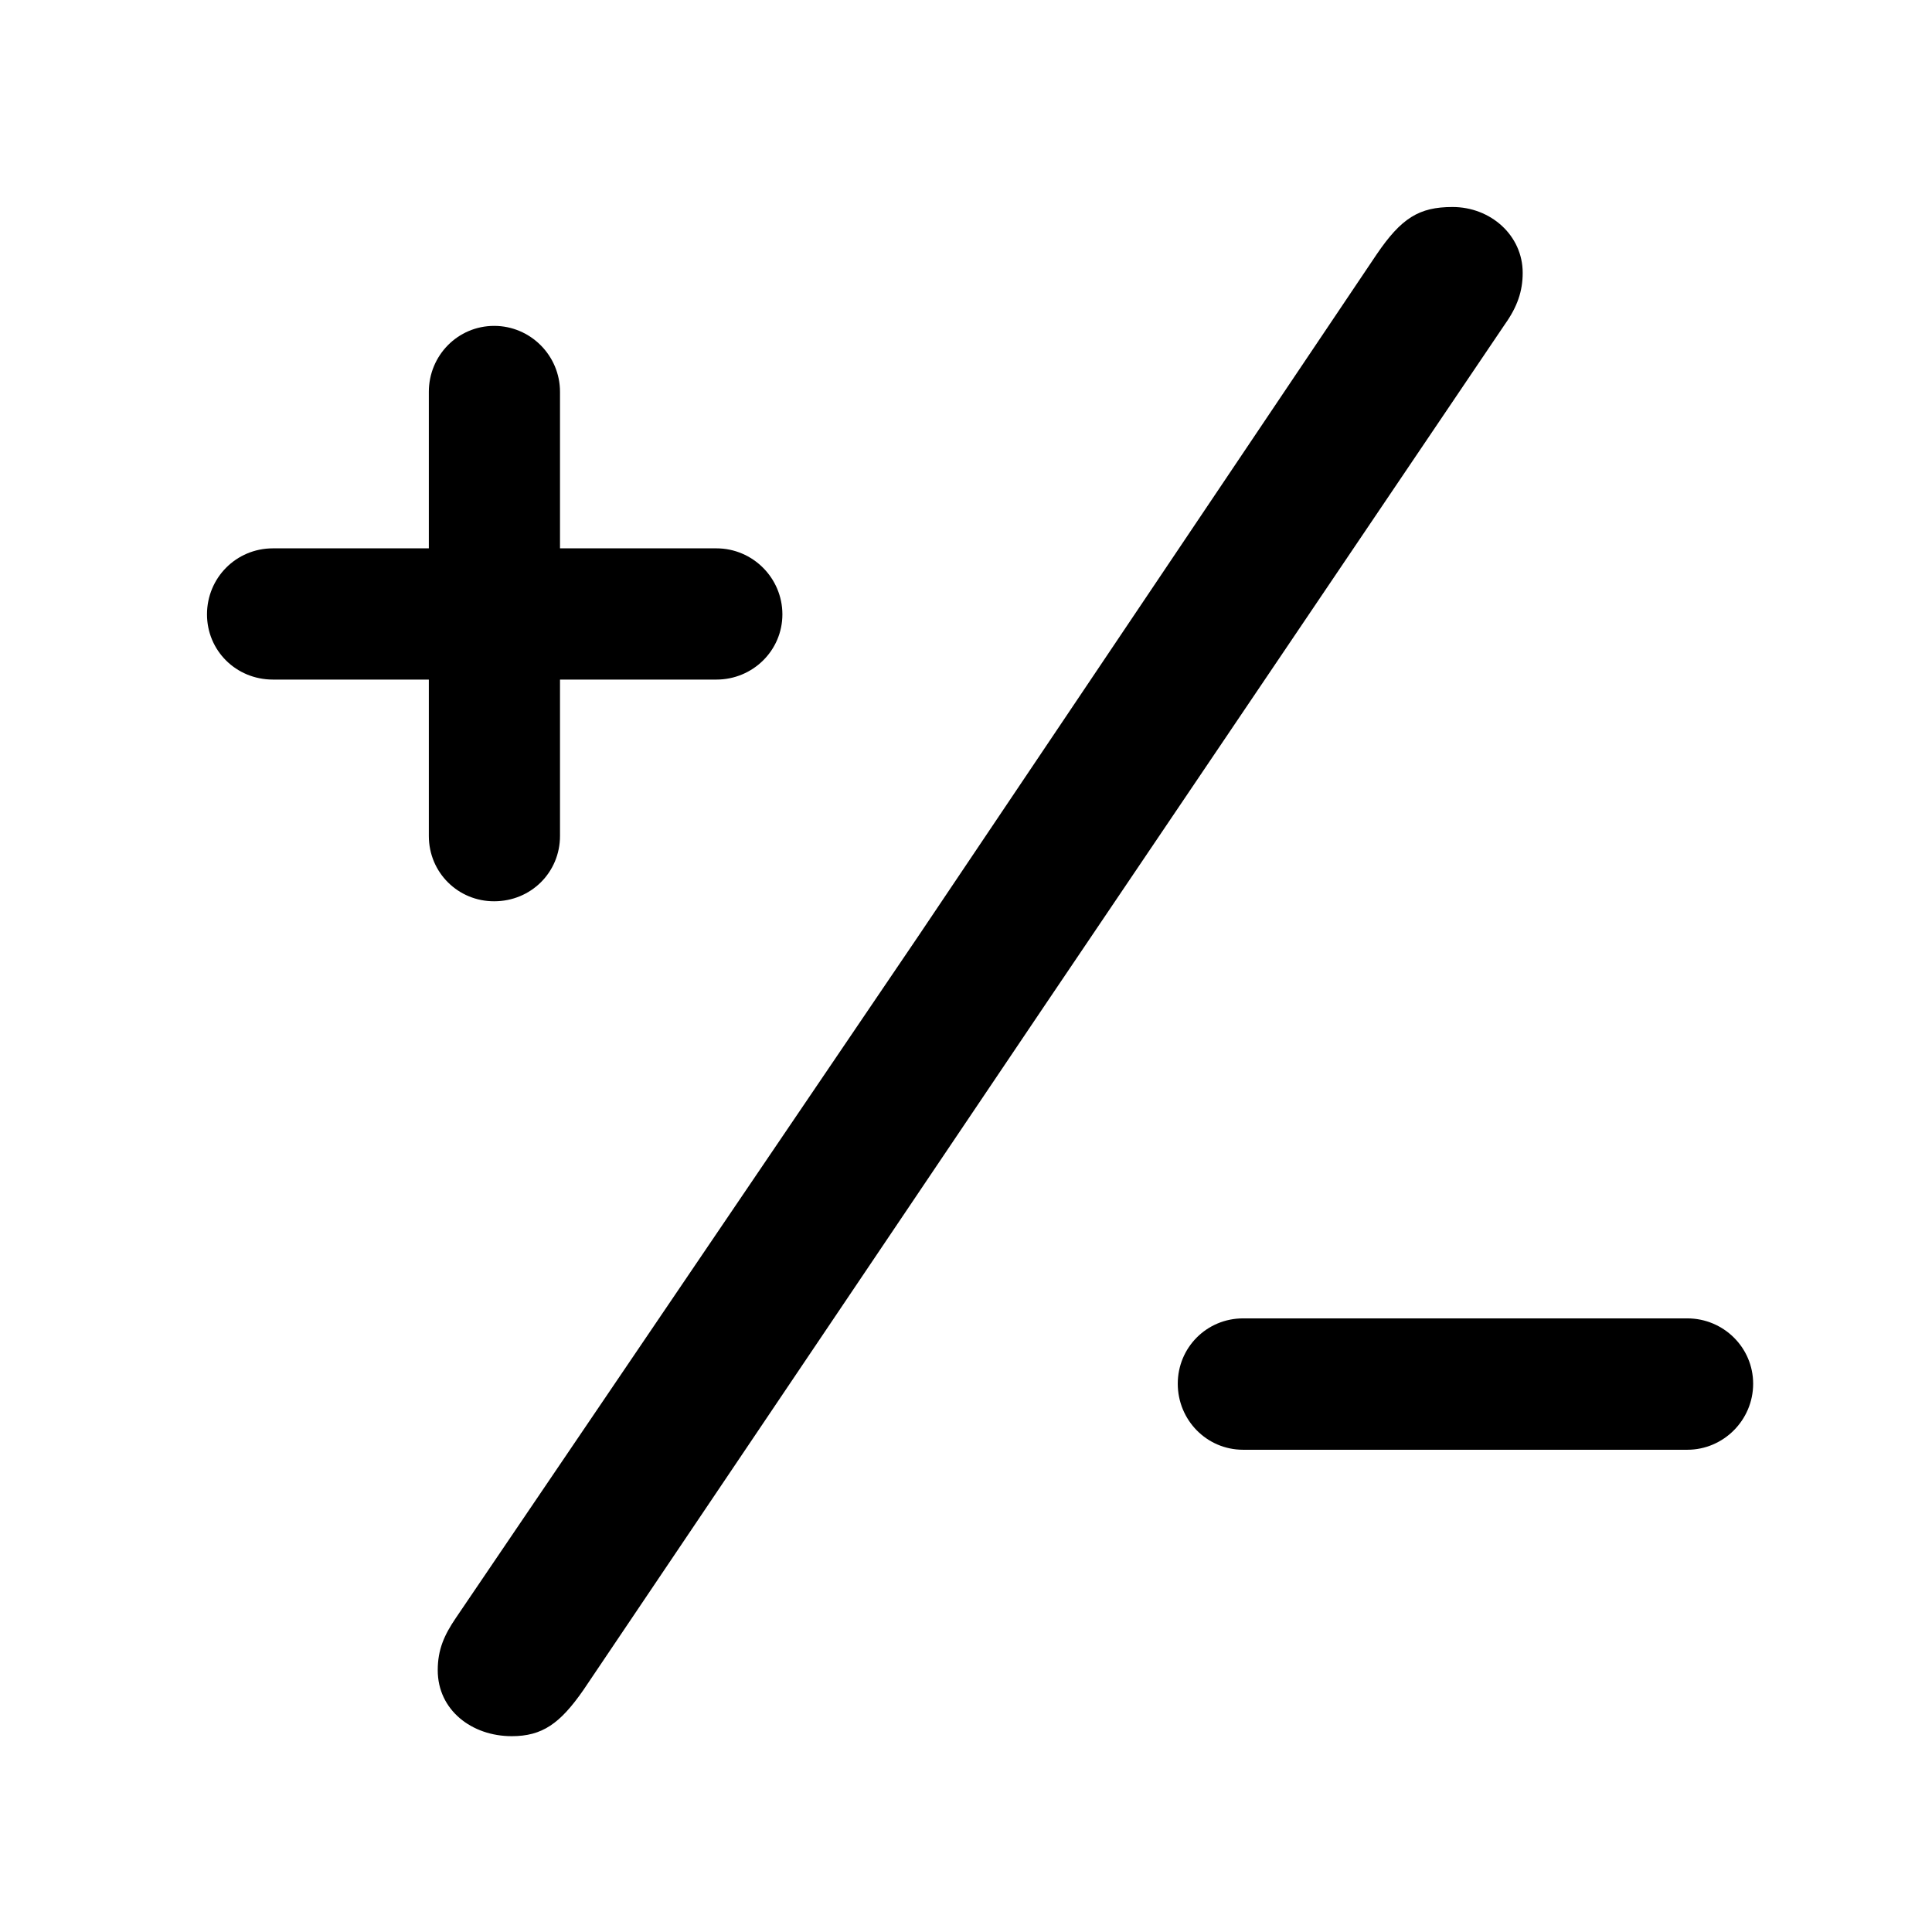 <svg width="28" height="28" viewBox="0 0 28 28" fill="none" xmlns="http://www.w3.org/2000/svg">
<path d="M3 8.904C3 9.428 3.42 9.849 3.956 9.849H6.215V12.115C6.215 12.651 6.645 13.064 7.162 13.062C7.696 13.062 8.116 12.642 8.116 12.115V9.849H10.383C10.909 9.849 11.339 9.428 11.339 8.904C11.339 8.377 10.909 7.947 10.383 7.947H8.116V5.679C8.116 5.152 7.687 4.723 7.162 4.723C6.635 4.723 6.215 5.152 6.215 5.679V7.947H3.956C3.42 7.947 3 8.377 3 8.904ZM15.156 14.549L21.812 4.697C21.991 4.445 22.068 4.218 22.068 3.954C22.068 3.412 21.605 3 21.051 3C20.565 3 20.308 3.161 19.949 3.69L13.311 13.564L6.607 23.448C6.44 23.694 6.344 23.904 6.344 24.206C6.344 24.784 6.837 25.162 7.416 25.162C7.858 25.162 8.116 24.981 8.455 24.493L15.156 14.549ZM17.069 20.054C17.069 20.581 17.489 21.011 18.016 21.011H24.454C24.978 21.011 25.408 20.581 25.408 20.054C25.408 19.529 24.978 19.107 24.454 19.107H18.016C17.489 19.107 17.069 19.529 17.069 20.054Z" fill="black"/>
</svg>
